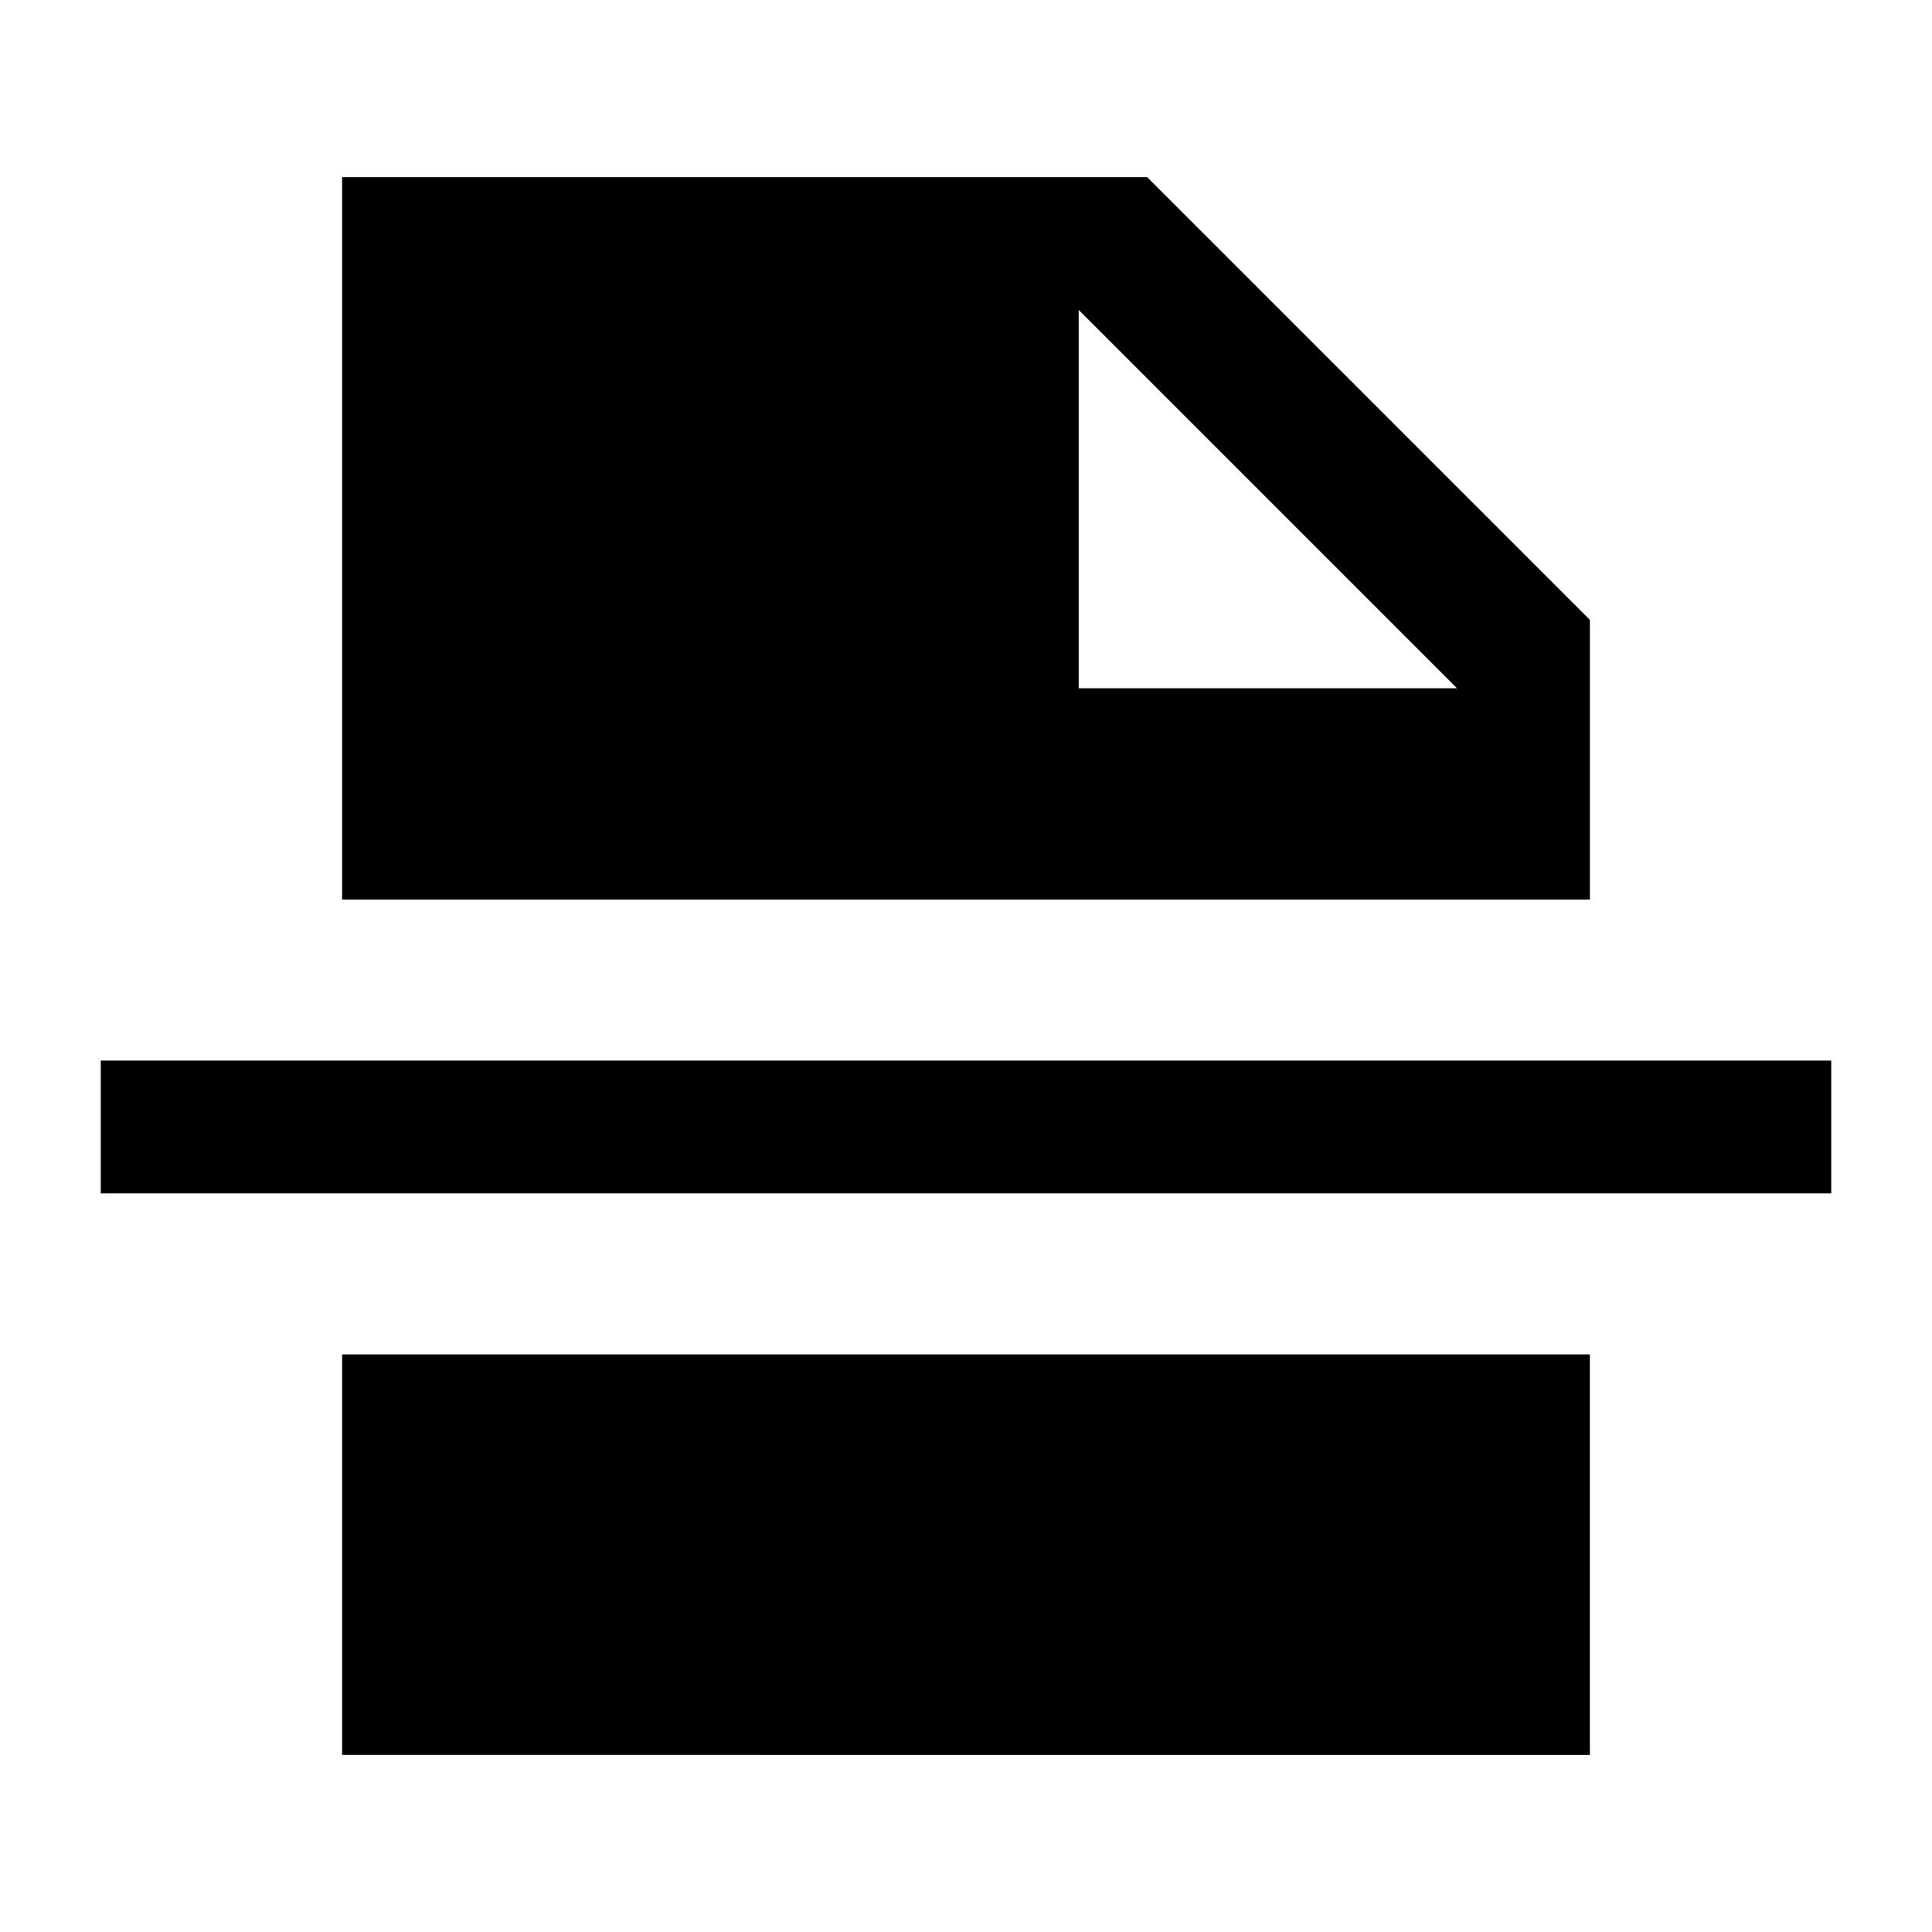 <svg xmlns="http://www.w3.org/2000/svg" height="24" viewBox="0 96 960 960" width="24"><path d="M536 438h188L536 250v188ZM170 968V769h620v199H170ZM50.077 689v-66h859.846v66H50.077ZM170 543V184h400l220 220v139H170Z"/></svg>